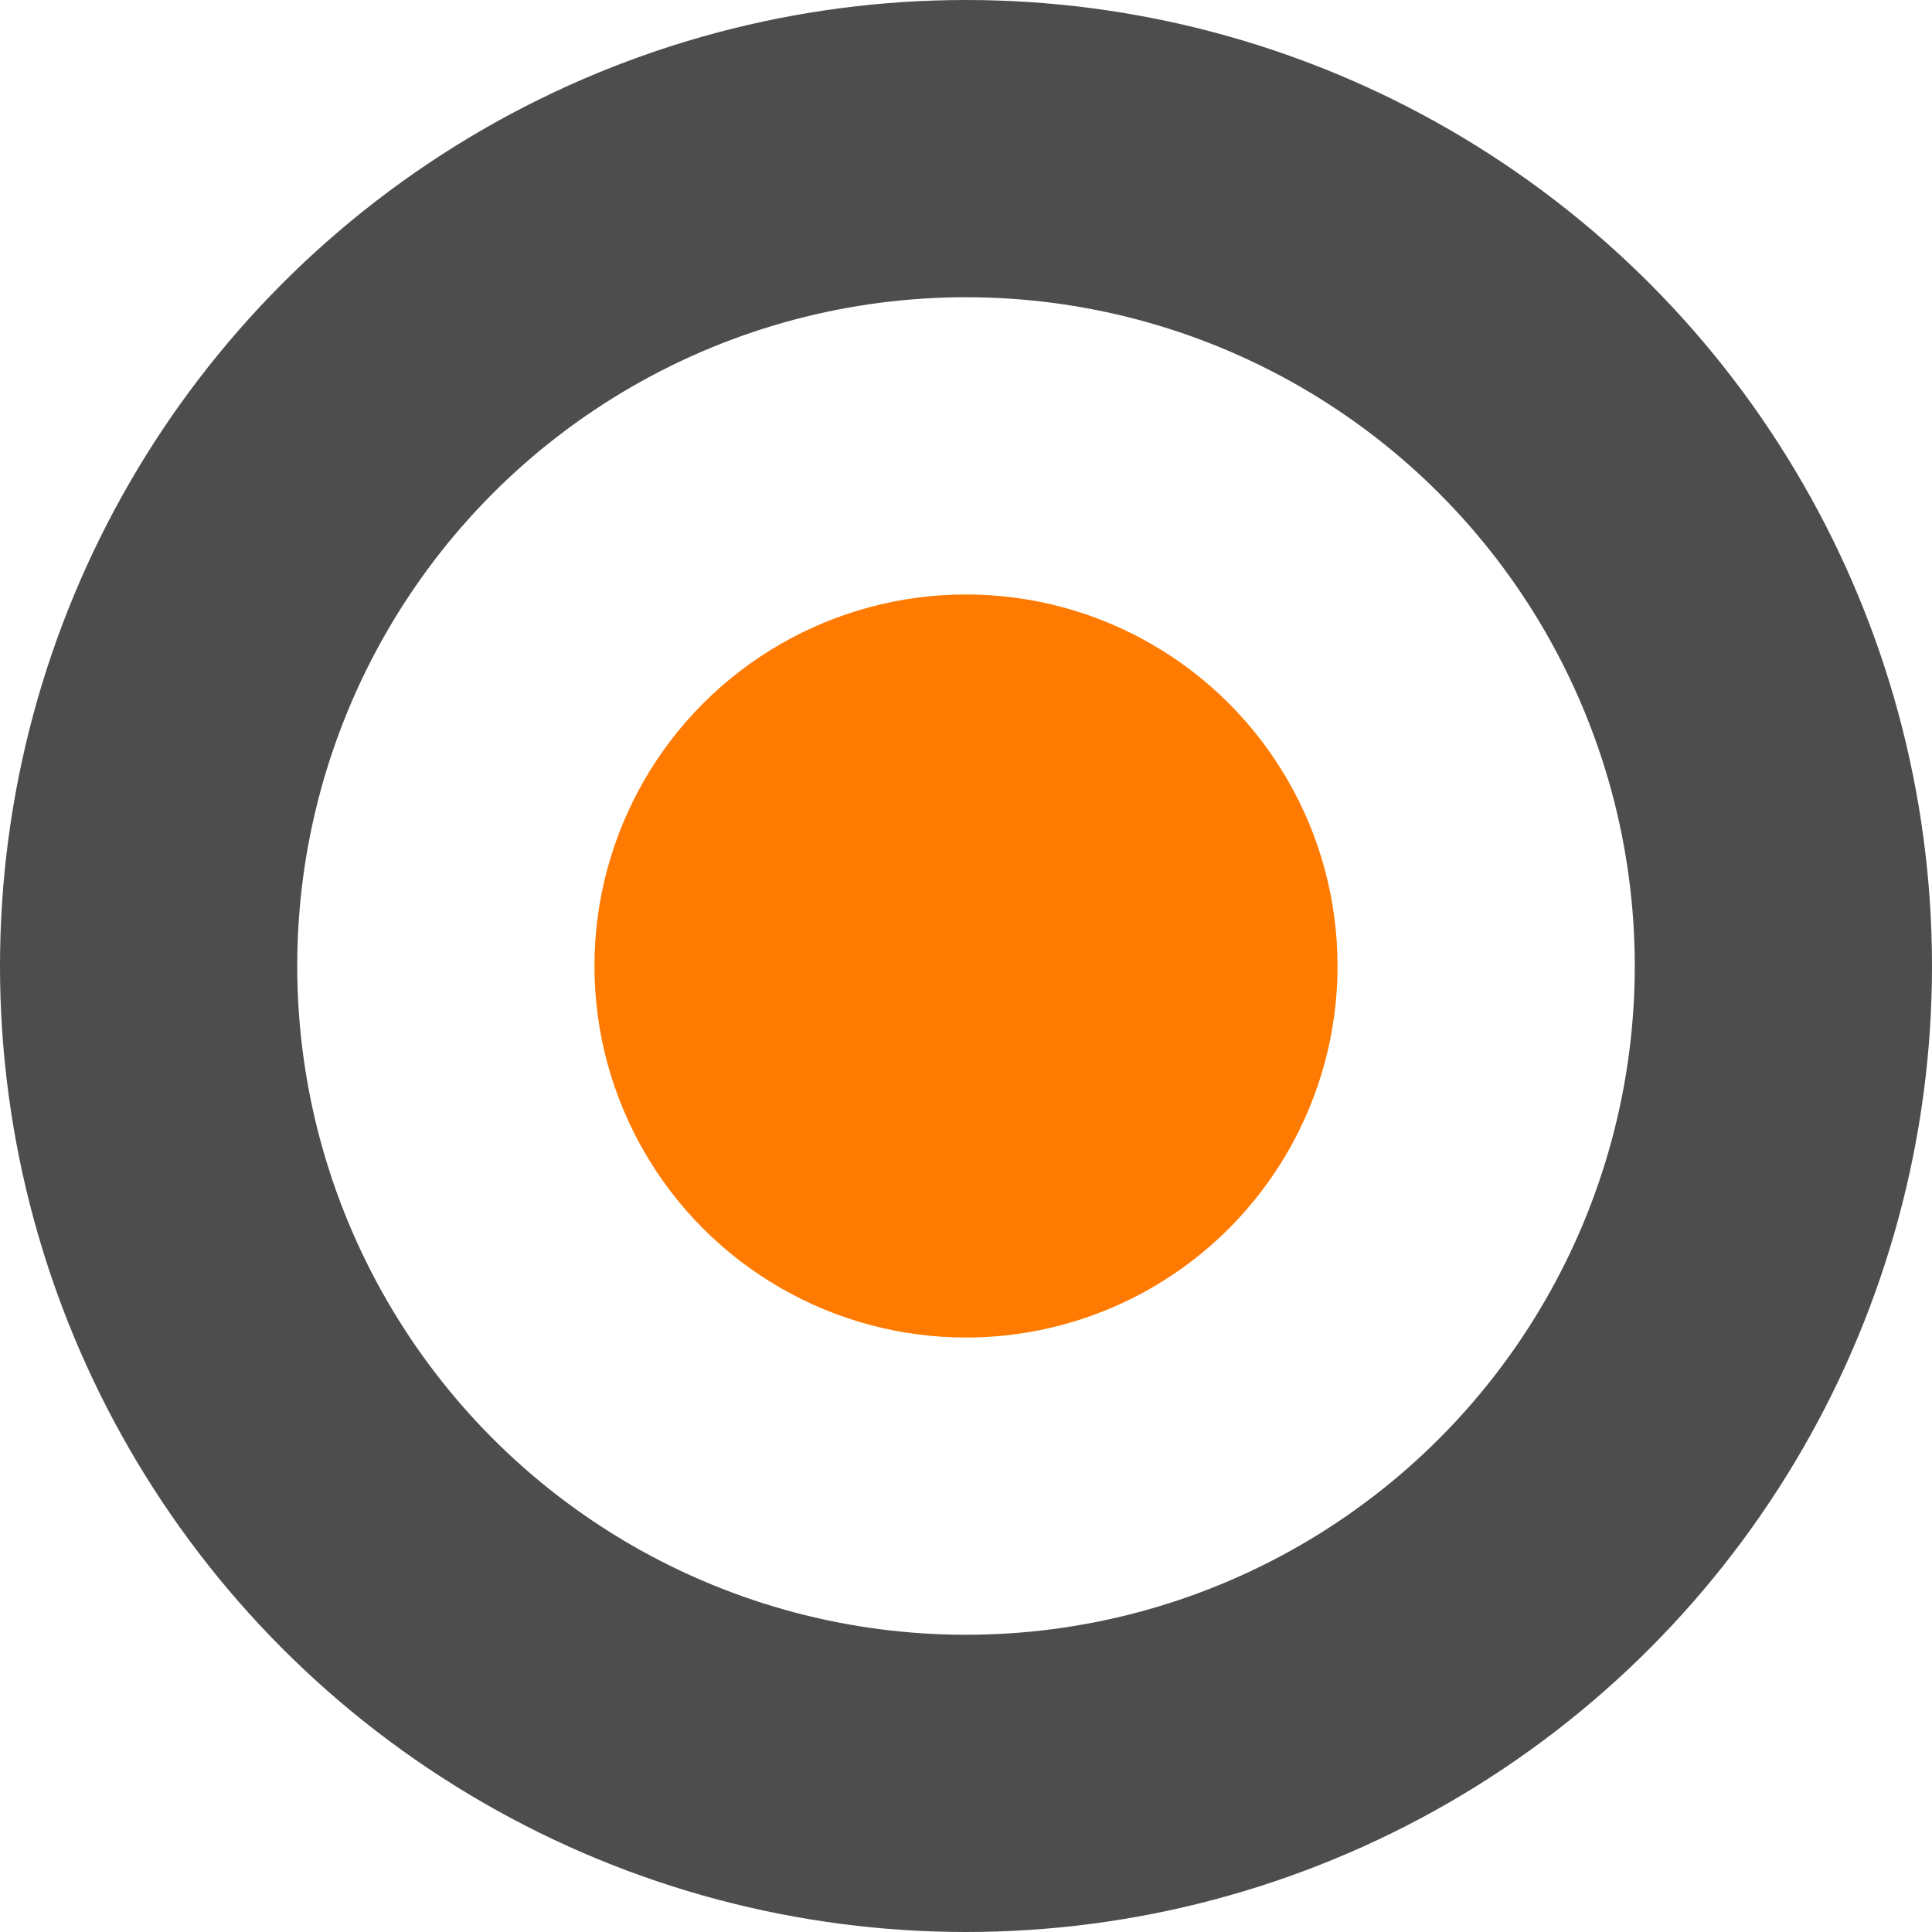 <svg width="13" height="13" viewBox="0 0 13 13" fill="none" xmlns="http://www.w3.org/2000/svg">
<circle cx="6.5" cy="6.5" r="5.5" stroke="#4D4D4D" stroke-width="2"/>
<circle cx="6.5" cy="6.5" r="2.5" fill="#FF7A00"/>
</svg>
